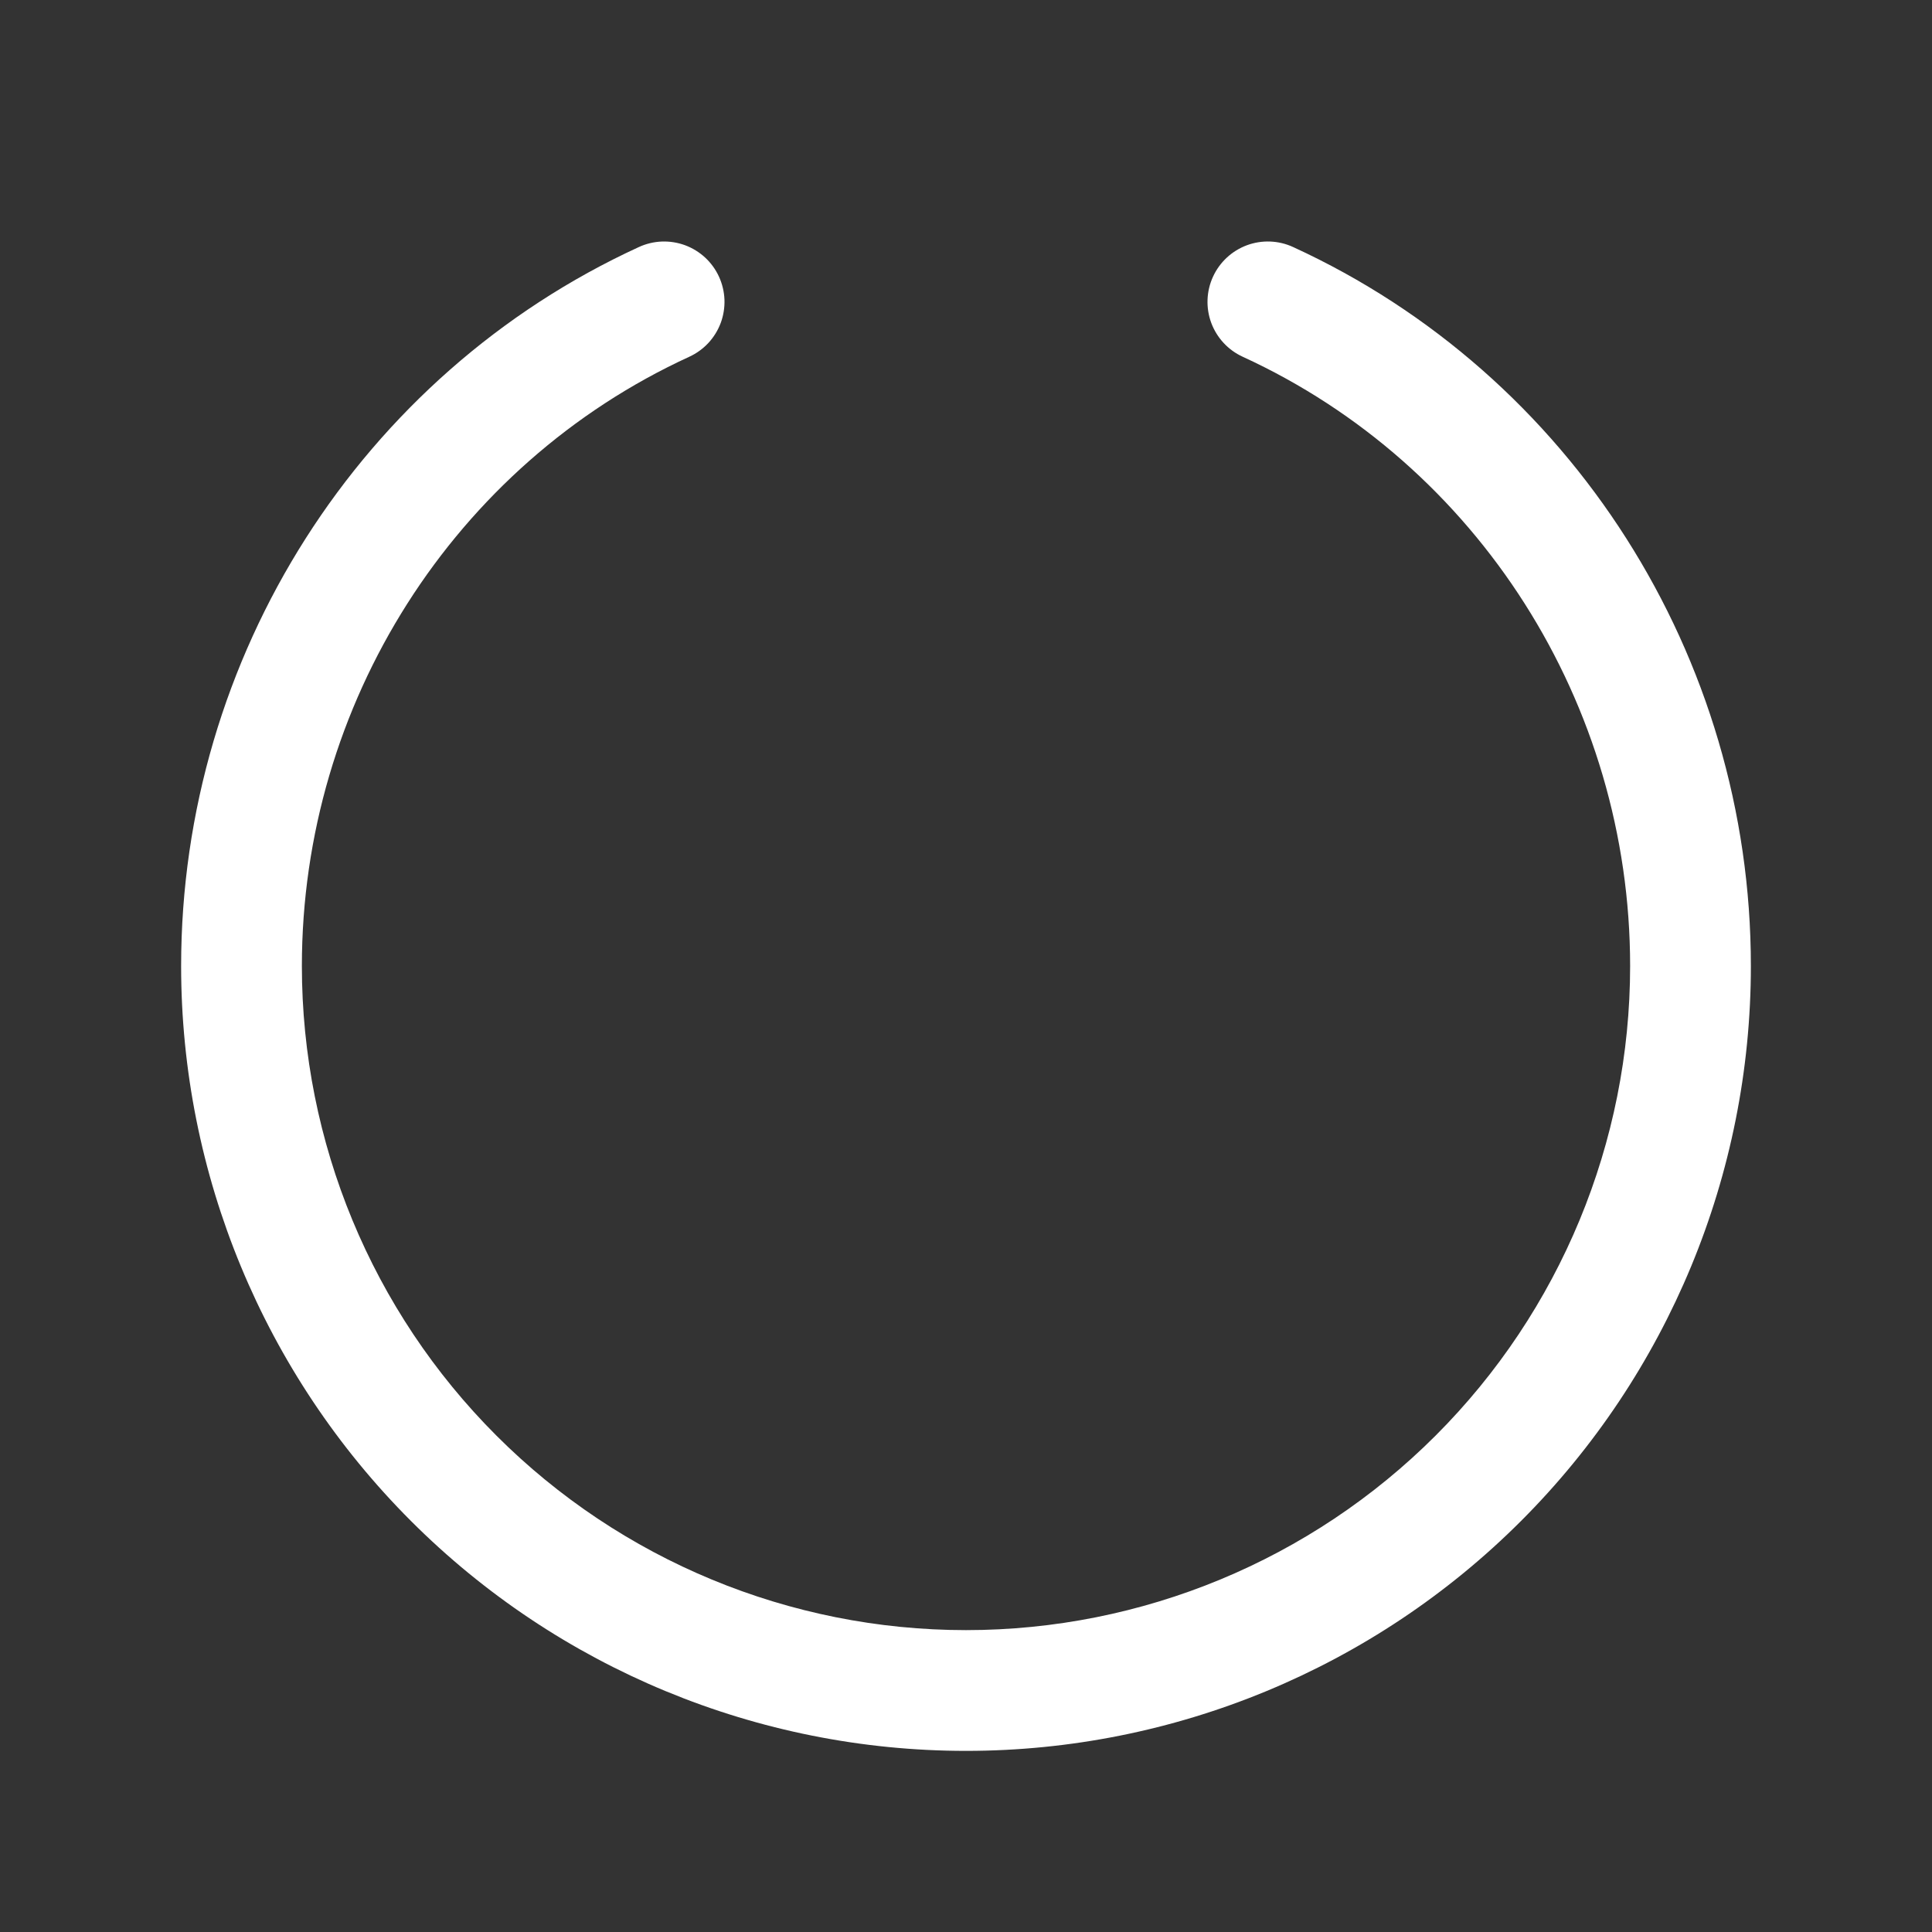 <svg width="48" height="48" viewBox="0 0 48 48" fill="none" xmlns="http://www.w3.org/2000/svg">
<rect x="0" y="0" width="48" height="48" fill="#333333" stroke="none"/>
<path d="M43.5 24C43.5 29.172 41.446 34.132 37.789 37.789C34.132 41.446 29.172 43.5 24 43.5C18.828 43.5 13.868 41.446 10.211 37.789C6.554 34.132 4.5 29.172 4.5 24C4.5 16.313 8.964 9.308 15.874 6.137C16.053 6.055 16.246 6.009 16.443 6.001C16.64 5.994 16.836 6.025 17.021 6.093C17.206 6.162 17.375 6.266 17.52 6.4C17.664 6.534 17.781 6.695 17.863 6.874C17.945 7.053 17.991 7.246 17.999 7.443C18.006 7.64 17.975 7.836 17.907 8.021C17.838 8.206 17.734 8.375 17.6 8.52C17.466 8.664 17.305 8.781 17.126 8.863C11.278 11.548 7.5 17.488 7.5 24C7.5 28.376 9.238 32.573 12.333 35.667C15.427 38.762 19.624 40.5 24 40.5C28.376 40.5 32.573 38.762 35.667 35.667C38.762 32.573 40.5 28.376 40.5 24C40.5 17.488 36.722 11.548 30.874 8.863C30.512 8.697 30.232 8.394 30.093 8.021C29.955 7.648 29.971 7.235 30.137 6.874C30.303 6.512 30.606 6.232 30.979 6.093C31.352 5.955 31.765 5.971 32.126 6.137C39.036 9.308 43.5 16.313 43.5 24Z" fill="white"/>
</svg>
